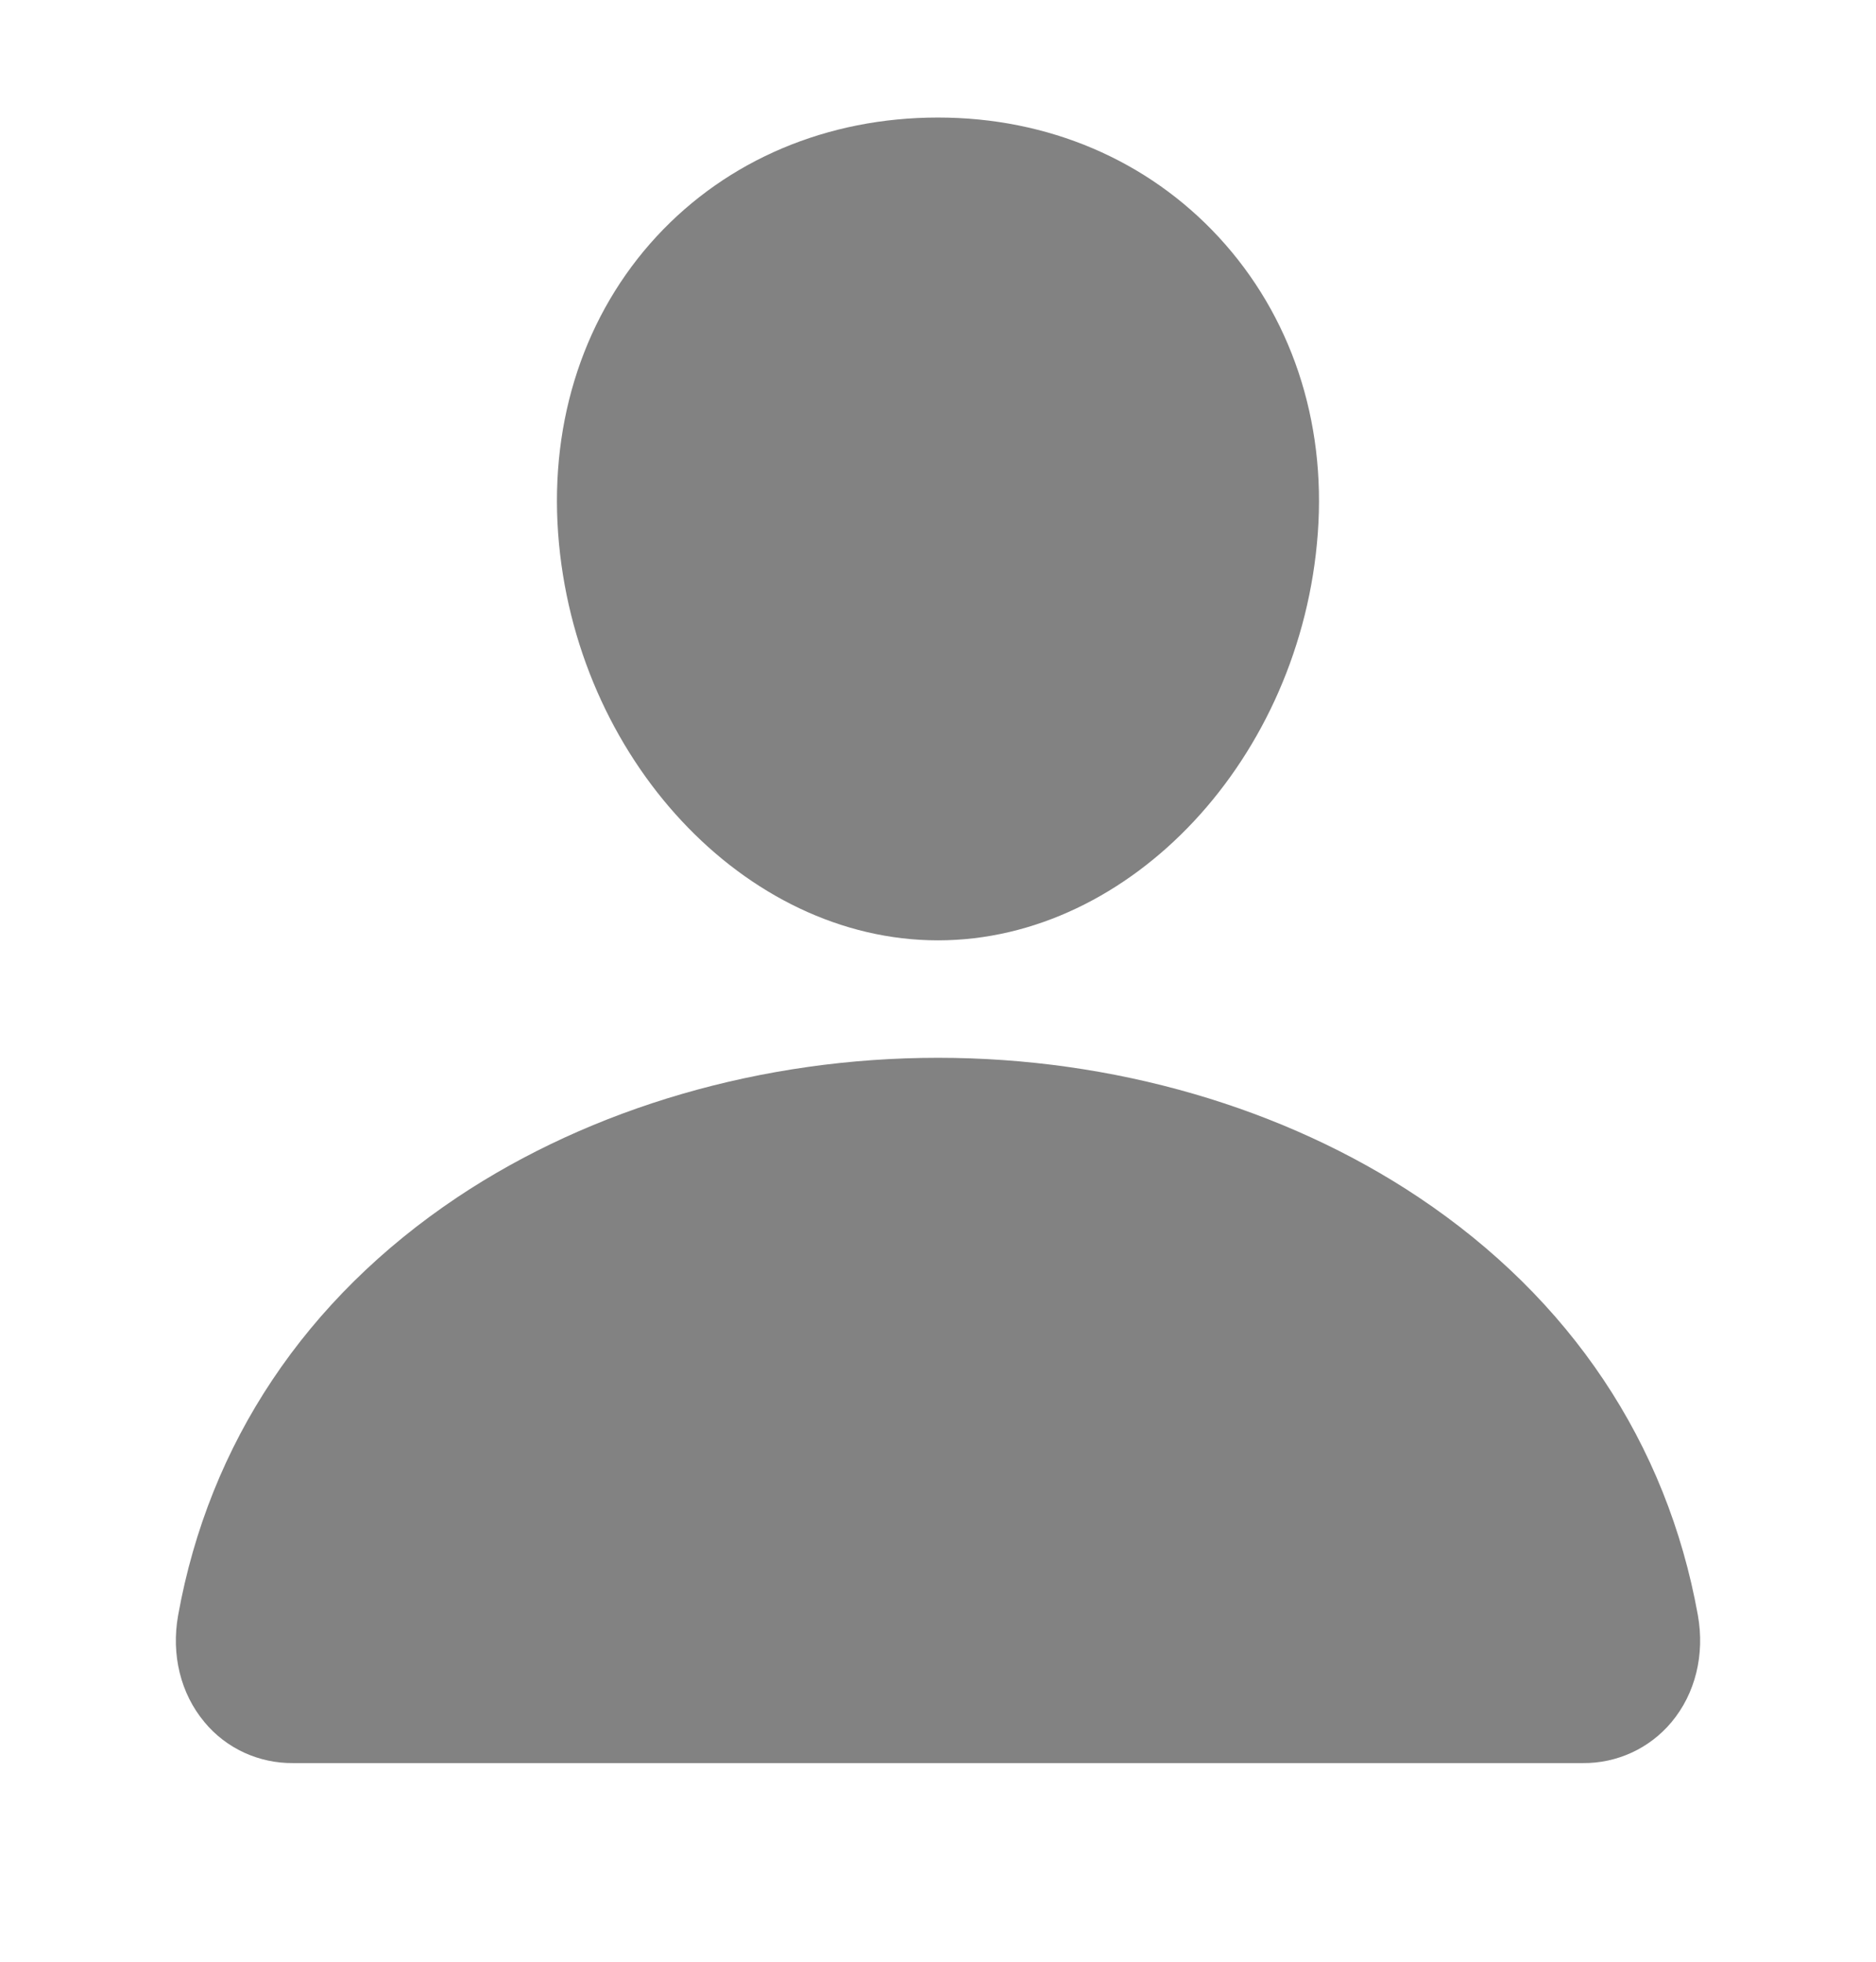 <svg width="22" height="23" viewBox="0 0 22 23" fill="none" xmlns="http://www.w3.org/2000/svg">
<path d="M14.293 2.781C13.457 1.876 12.289 1.378 11 1.378C9.704 1.378 8.532 1.873 7.7 2.772C6.859 3.682 6.449 4.917 6.545 6.251C6.736 8.884 8.734 11.025 11 11.025C13.266 11.025 15.261 8.884 15.454 6.252C15.552 4.93 15.139 3.697 14.293 2.781Z" fill="#828282"/>
<path d="M18.562 20.671H3.437C3.239 20.673 3.043 20.631 2.864 20.549C2.684 20.466 2.524 20.344 2.398 20.191C2.118 19.857 2.006 19.4 2.089 18.938C2.452 16.921 3.584 15.227 5.362 14.038C6.943 12.983 8.945 12.402 11 12.402C13.055 12.402 15.057 12.983 16.637 14.038C18.416 15.227 19.548 16.921 19.911 18.937C19.994 19.399 19.882 19.856 19.602 20.191C19.475 20.343 19.316 20.465 19.136 20.548C18.956 20.631 18.76 20.673 18.562 20.671V20.671Z" fill="#828282"/>
</svg>
